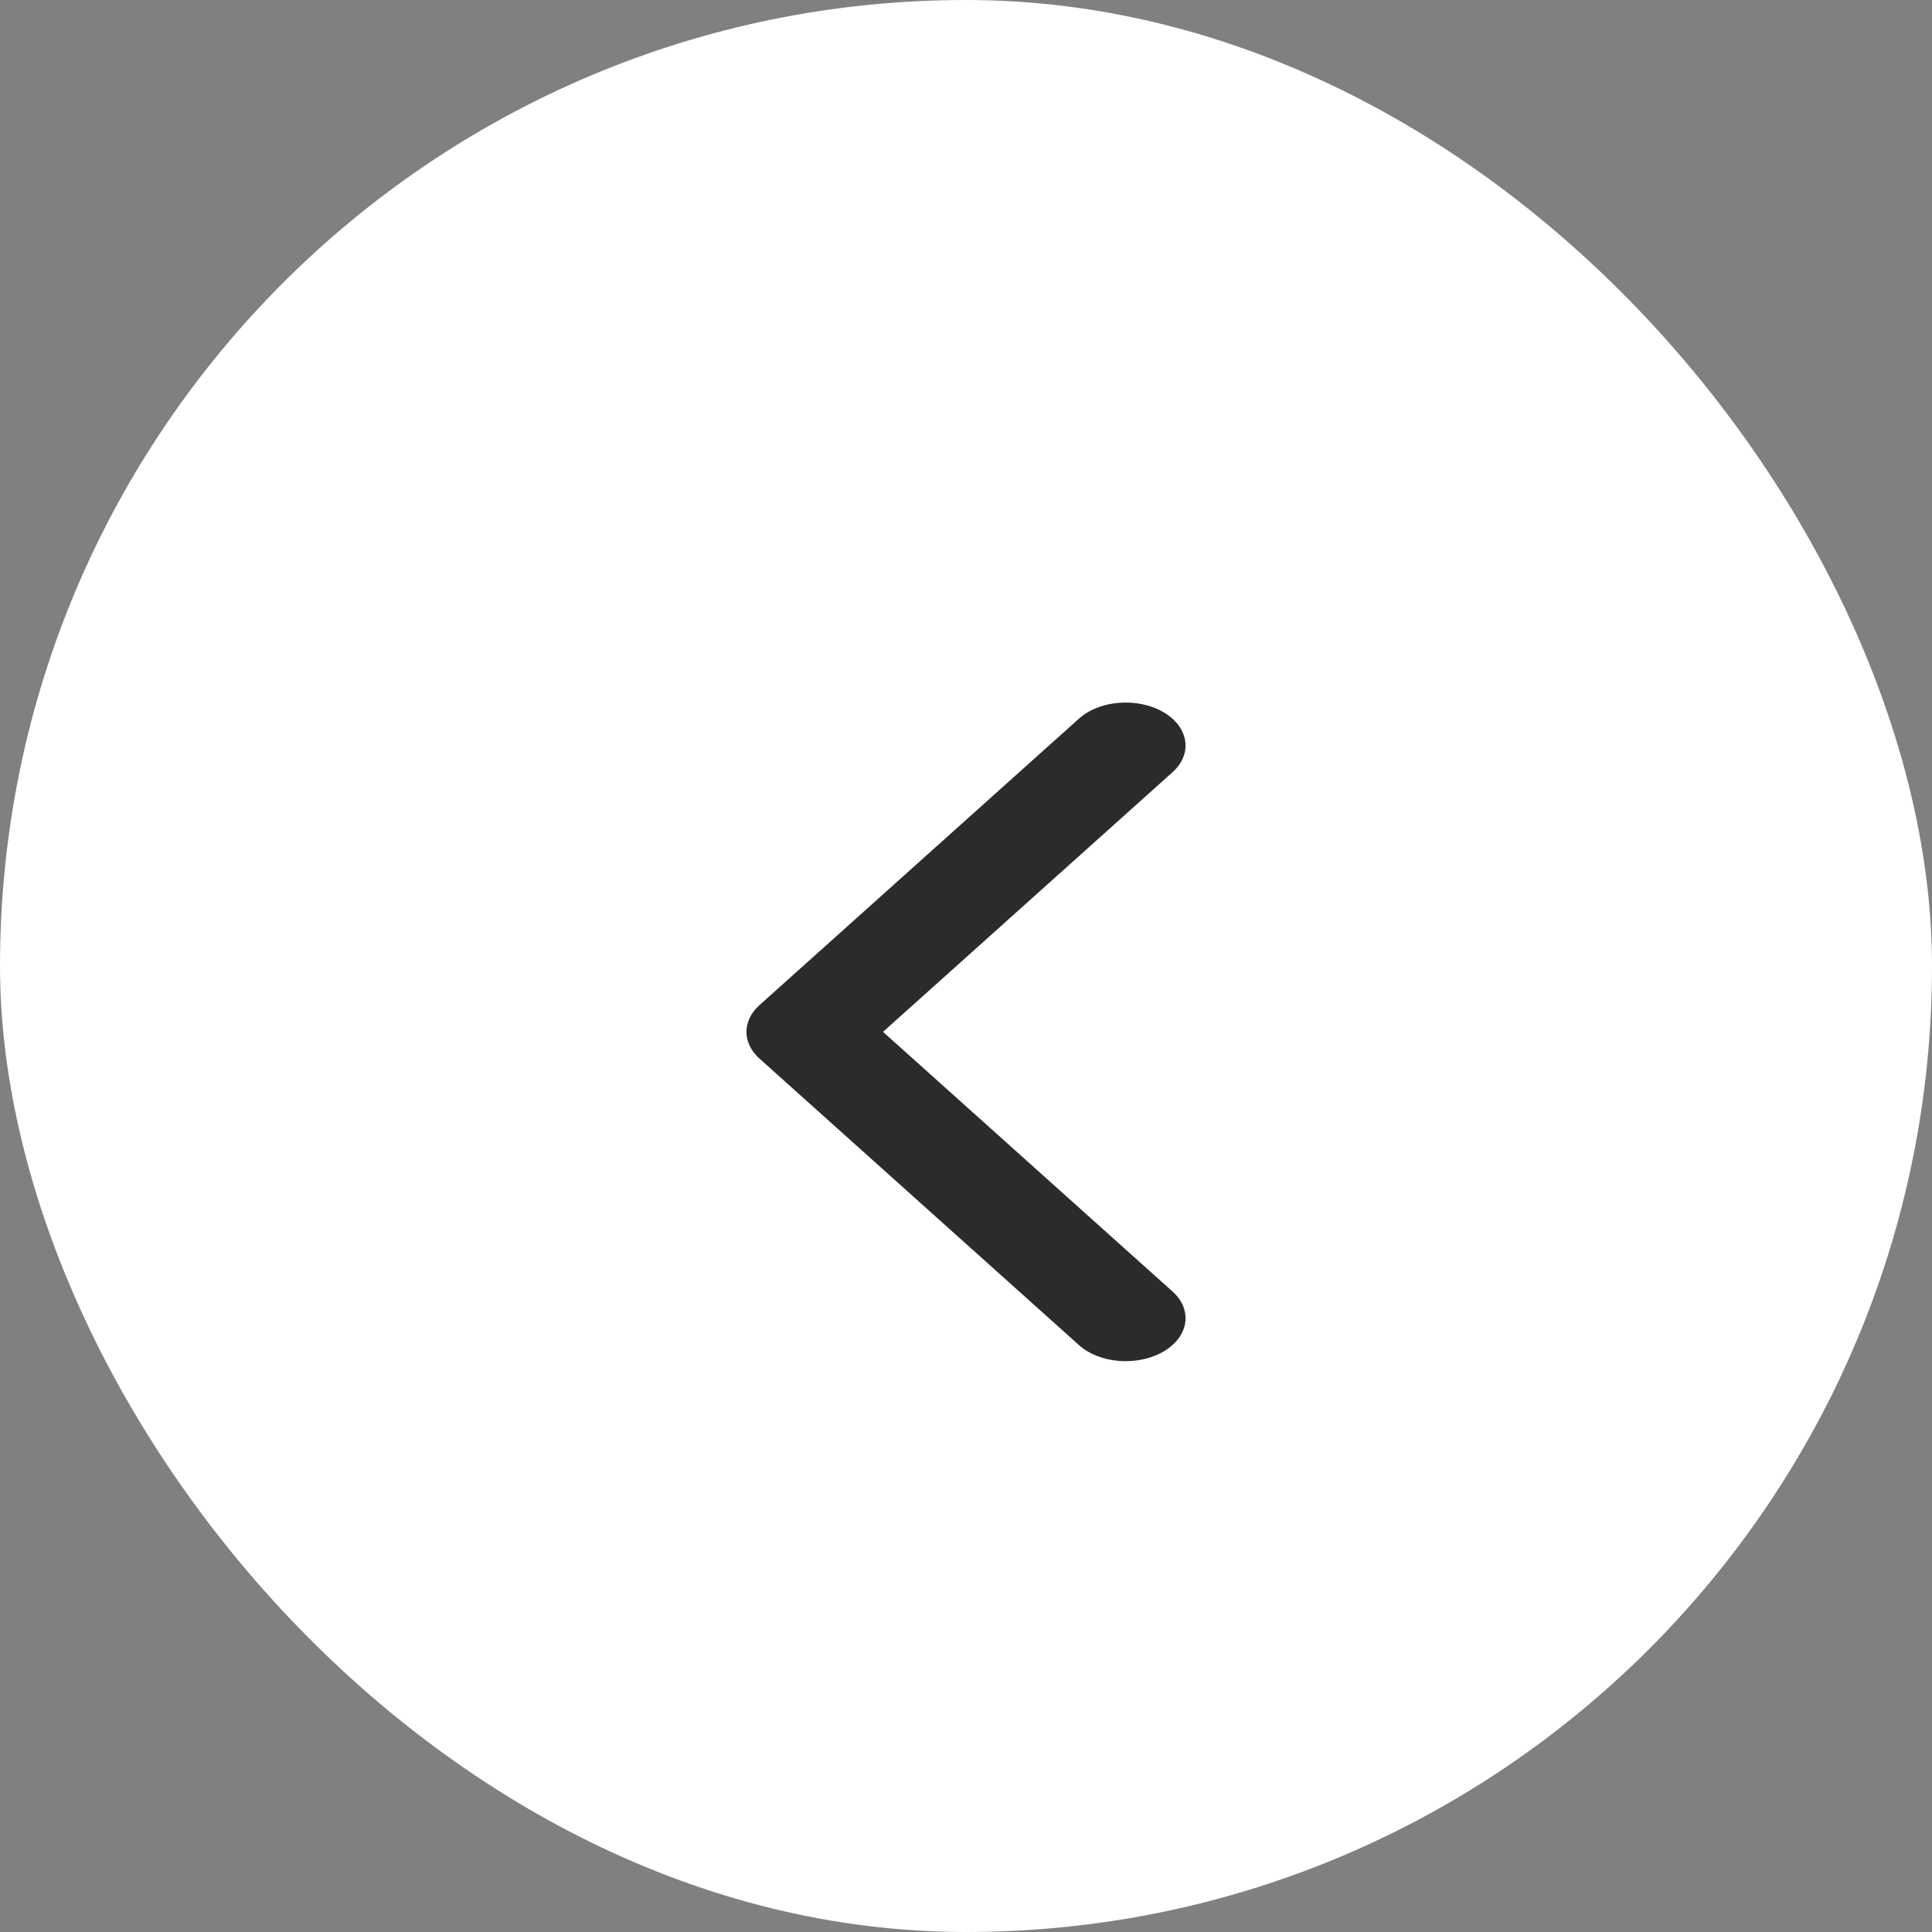 <svg width="44" height="44" viewBox="0 0 44 44" fill="none" xmlns="http://www.w3.org/2000/svg">
<rect x="0" y="0" width="44" height="44" fill="#808080" stroke="none"/>
<rect width="44" height="44" rx="22" fill="white"/>
<path fill-rule="evenodd" clip-rule="evenodd" d="M26.488 16.214C27.076 16.552 27.172 17.168 26.701 17.589L20.11 23.5L26.701 29.411C27.172 29.832 27.076 30.448 26.488 30.786C25.9 31.123 25.042 31.055 24.572 30.633L17.299 24.111C16.9 23.754 16.9 23.246 17.299 22.889L24.572 16.367C25.042 15.945 25.9 15.877 26.488 16.214Z" fill="#2B2B2B"/>
</svg>
